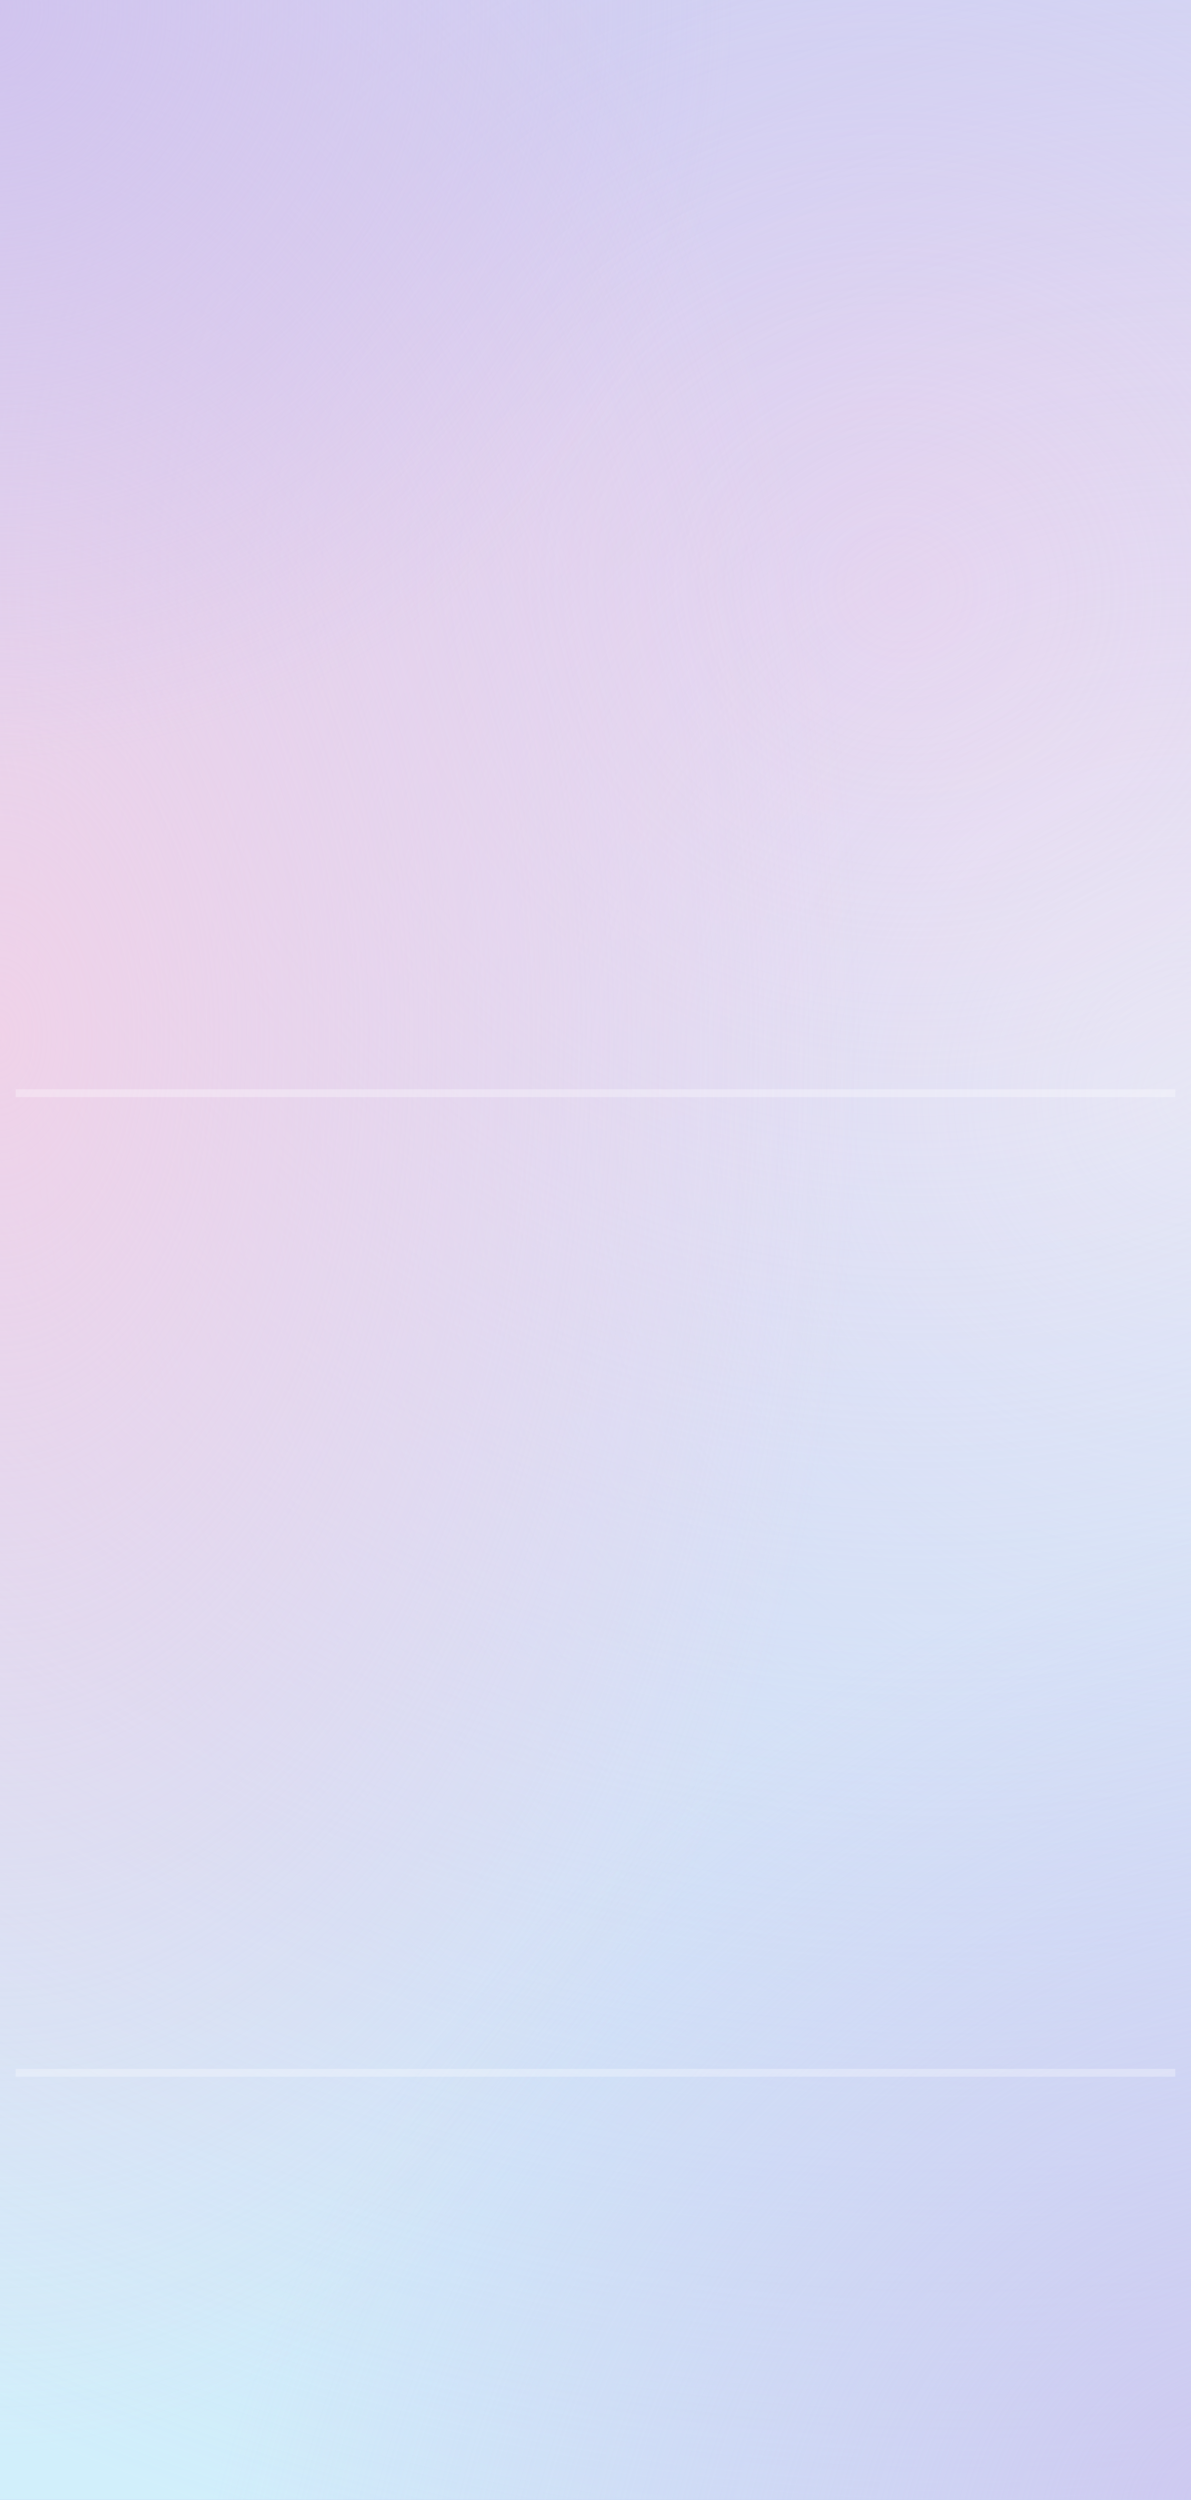 <svg width="152" height="319" viewBox="0 0 152 319" fill="none" xmlns="http://www.w3.org/2000/svg">
<rect x="0" y="0" width="152" height="319" fill="#333333" stroke="none"/>
<rect width="152" height="319" fill="url(#paint0_linear_5_206)"/>
<rect width="152" height="319" fill="url(#paint1_angular_5_206)" fill-opacity="0.75"/>
<rect width="152" height="319" fill="url(#paint2_radial_5_206)"/>
<rect width="152" height="319" fill="url(#paint3_radial_5_206)" fill-opacity="0.75"/>
<rect width="152" height="319" fill="url(#paint4_radial_5_206)" fill-opacity="0.75"/>
<rect width="152" height="319" fill="url(#paint5_radial_5_206)" fill-opacity="0.75"/>
<rect x="2" y="139" width="148" height="1" fill="white" fill-opacity="0.3"/>
<rect x="2" y="264" width="148" height="1" fill="white" fill-opacity="0.3"/>
<defs>
<linearGradient id="paint0_linear_5_206" x1="21.532" y1="-33.736" x2="78.792" y2="318.546" gradientUnits="userSpaceOnUse">
<stop offset="0.069" stop-color="#ECDBF2"/>
<stop offset="0.269" stop-color="#F7E3F0"/>
<stop offset="0.863" stop-color="#E5E2F6"/>
<stop offset="1" stop-color="#C1E4F9"/>
</linearGradient>
<radialGradient id="paint1_angular_5_206" cx="0" cy="0" r="1" gradientUnits="userSpaceOnUse" gradientTransform="translate(152 139.5) rotate(180) scale(152 155.948)">
<stop stop-color="#C9BCEE" stop-opacity="0"/>
<stop offset="1" stop-color="#C9BCEE"/>
</radialGradient>
<radialGradient id="paint2_radial_5_206" cx="0" cy="0" r="1" gradientUnits="userSpaceOnUse" gradientTransform="translate(112.816 71.77) rotate(112.767) scale(268.119 272.485)">
<stop stop-color="#D1EFFB" stop-opacity="0"/>
<stop offset="1" stop-color="#D1EFFB"/>
</radialGradient>
<radialGradient id="paint3_radial_5_206" cx="0" cy="0" r="1" gradientUnits="userSpaceOnUse" gradientTransform="translate(-5.15881e-06 132.254) scale(110.458 181.165)">
<stop stop-color="#F9D0E5"/>
<stop offset="1" stop-color="#F9D0E5" stop-opacity="0"/>
</radialGradient>
<radialGradient id="paint4_radial_5_206" cx="0" cy="0" r="1" gradientUnits="userSpaceOnUse" gradientTransform="rotate(37.792) scale(96.174 96.819)">
<stop stop-color="#CDBDED"/>
<stop offset="1" stop-color="#CDBDED" stop-opacity="0"/>
</radialGradient>
<radialGradient id="paint5_radial_5_206" cx="0" cy="0" r="1" gradientUnits="userSpaceOnUse" gradientTransform="translate(152 319) rotate(-132.874) scale(111.701 144.919)">
<stop stop-color="#CDBDED"/>
<stop offset="1" stop-color="#CDBDED" stop-opacity="0"/>
</radialGradient>
</defs>
</svg>
